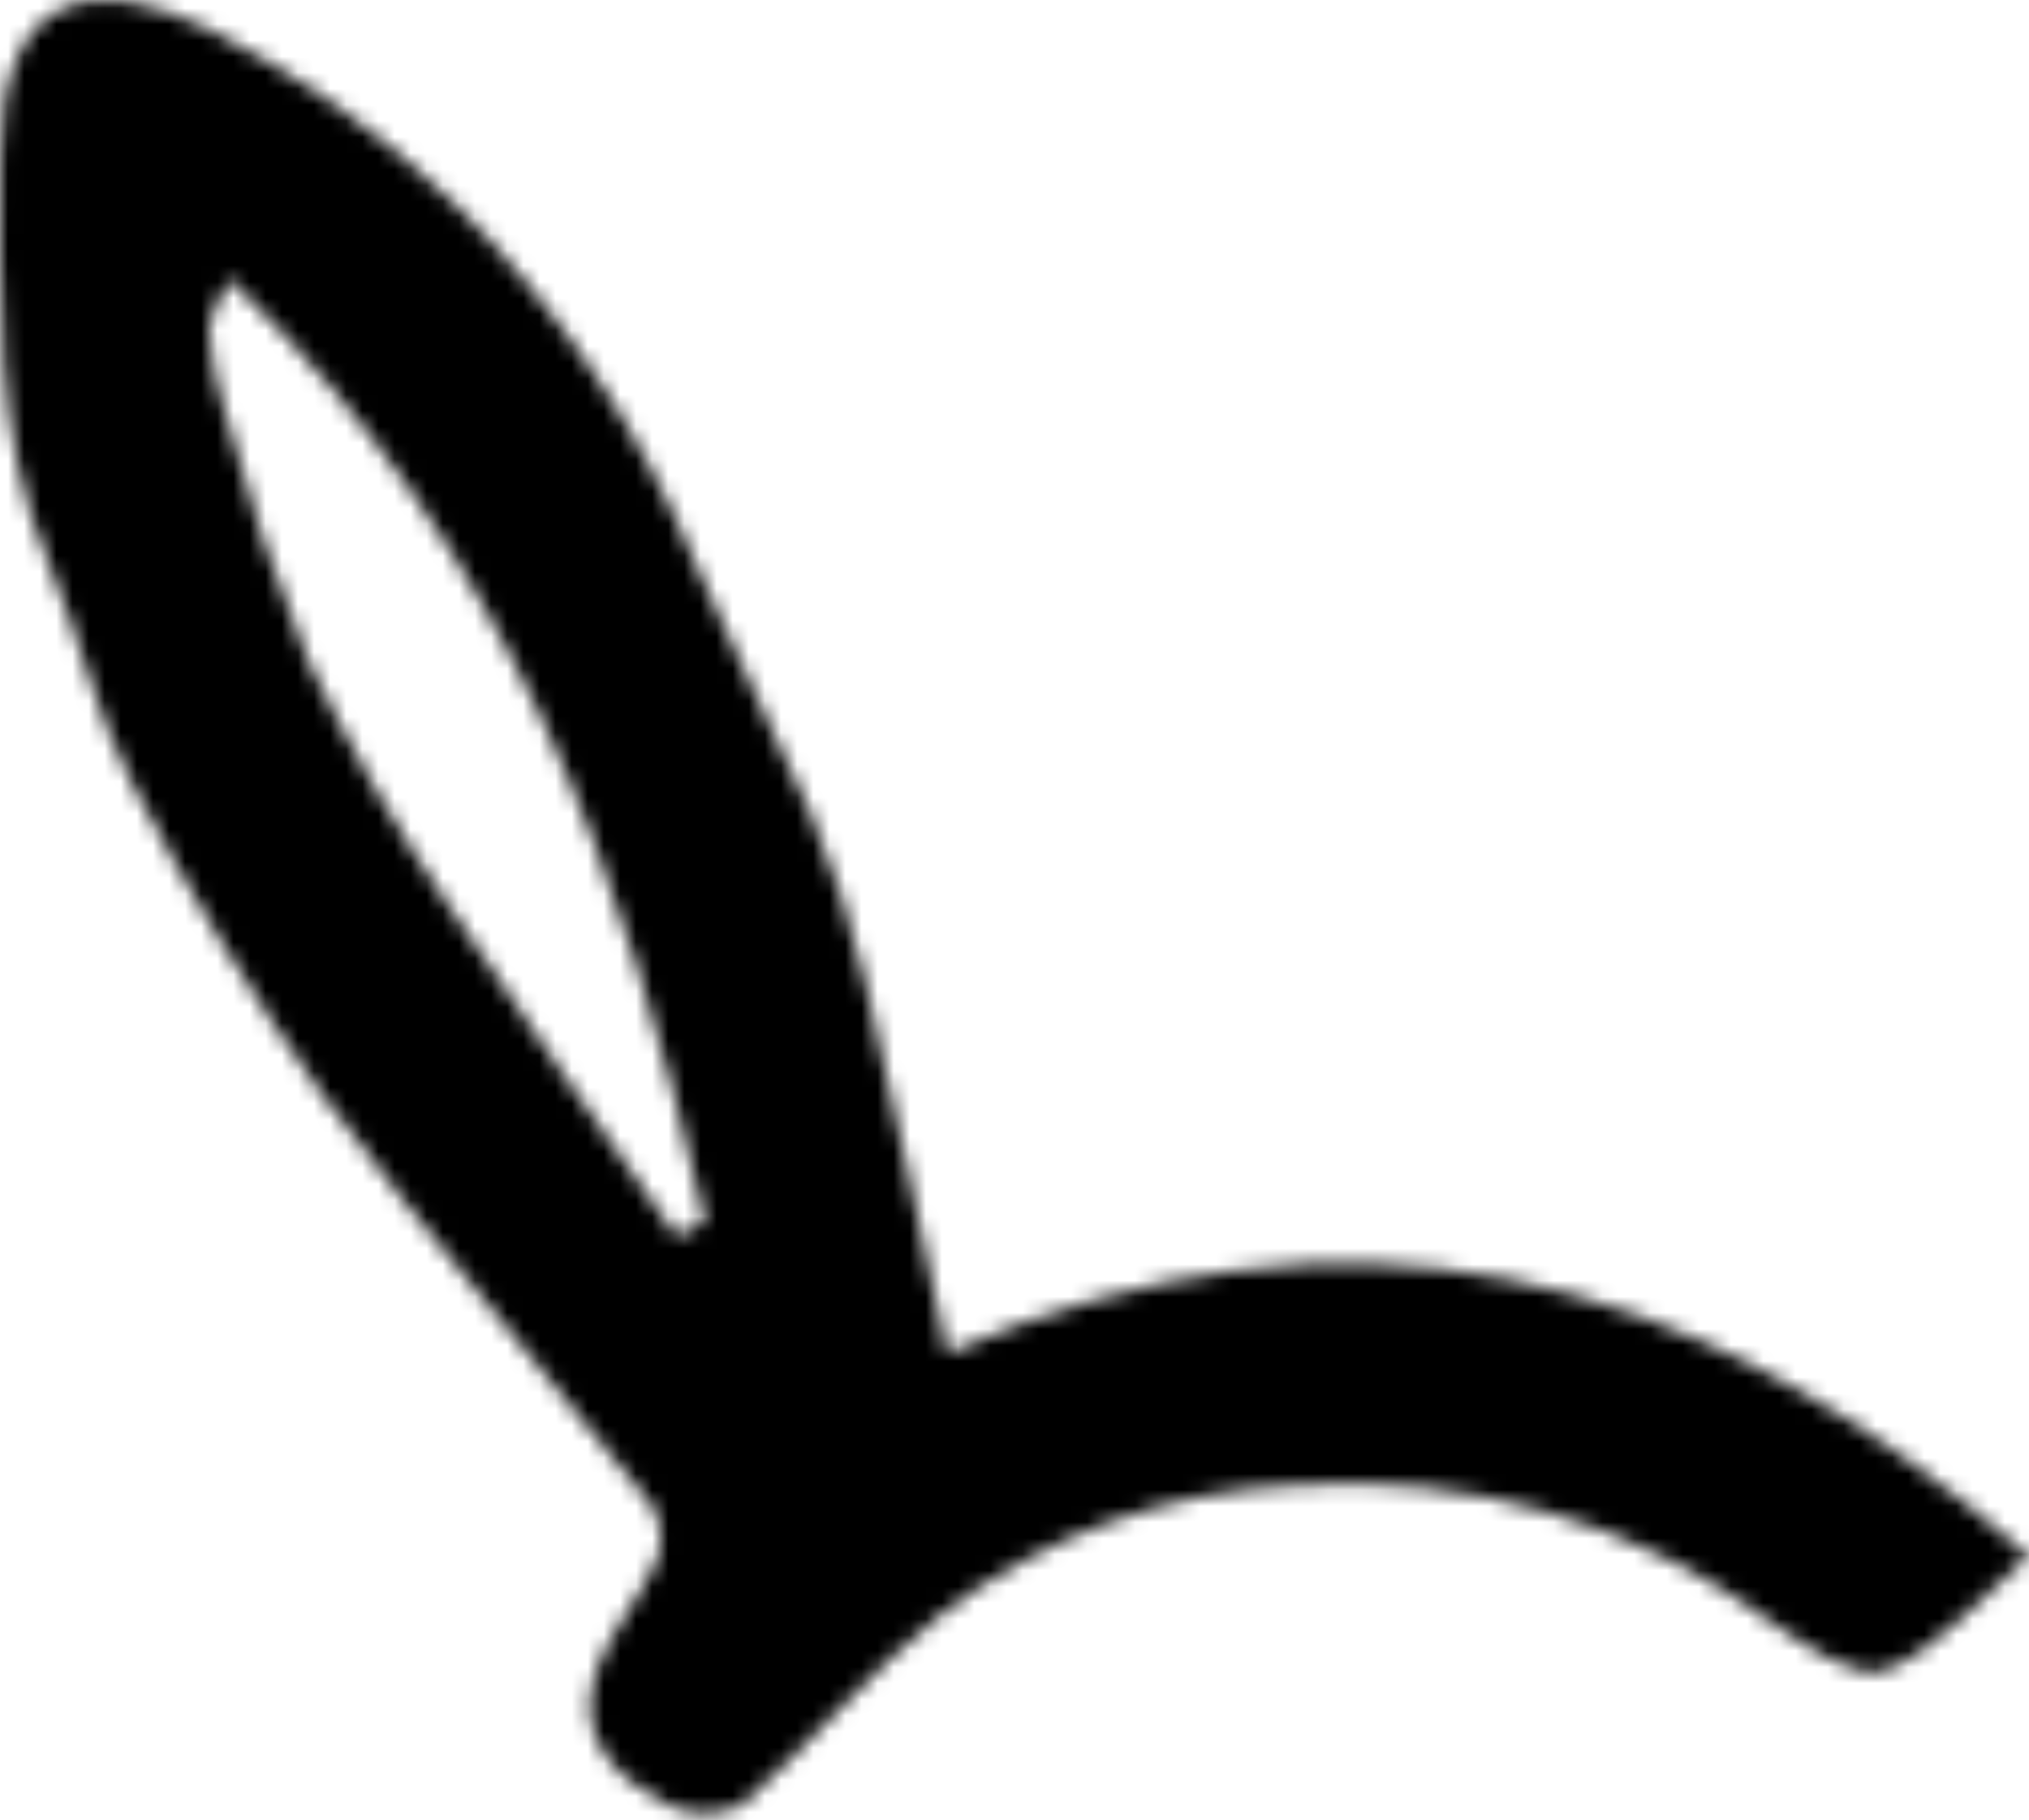 <svg width="126" height="113" viewBox="0 0 126 113" fill="none" xmlns="http://www.w3.org/2000/svg">
<mask id="mask0_1_19652" style="mask-type:alpha" maskUnits="userSpaceOnUse" x="0" y="0" width="126" height="113">
<path d="M126 96.604C122.838 99.275 120.32 102.453 117.081 103.696C115.316 104.387 112.062 102.161 109.866 100.626C101.432 94.486 91.109 91.504 80.7 92.199C72.656 92.511 64.904 95.299 58.503 100.181C54.021 103.727 50.383 108.286 46.069 112.063C45.351 112.409 44.564 112.589 43.766 112.589C42.969 112.589 42.182 112.409 41.464 112.063C38.194 110.389 35.6 107.795 37.043 103.696C37.902 101.286 39.744 99.245 40.788 96.881C40.991 96.328 41.07 95.738 41.019 95.152C40.969 94.566 40.79 93.998 40.497 93.488C33.788 84.984 26.512 76.756 20.049 68.006C15.627 61.83 11.662 55.34 8.183 48.587C5.958 44.381 4.96 39.531 3.072 35.11C-0.413 26.943 0.017 18.423 0.017 9.812C0.017 -0.565 5.758 -1.763 13.034 1.845C18.553 4.616 23.62 8.208 28.063 12.498C34.627 18.95 39.804 26.676 43.275 35.202C45.486 40.436 48.203 45.456 50.413 50.691C51.808 54.026 52.922 57.471 53.744 60.991C55.571 68.666 57.137 76.341 58.825 84.017C83.279 73.333 104.939 78.291 126 96.604ZM14.216 17.303C13.602 18.838 12.942 19.759 12.988 20.619C13.108 22.273 13.427 23.907 13.94 25.485C15.351 30.776 17.089 35.974 19.144 41.05C21.641 46.273 24.524 51.301 27.771 56.094C32.376 63.094 37.258 69.91 42.016 76.771L43.782 75.835C38.916 54.421 31.747 34.096 14.216 17.303Z" fill="#A3A3A3"/>
</mask>
<g mask="url(#mask0_1_19652)">
<rect x="-6.46" y="-12.92" width="138.43" height="138.43" rx="35.069" fill="black"/>
</g>
</svg>
